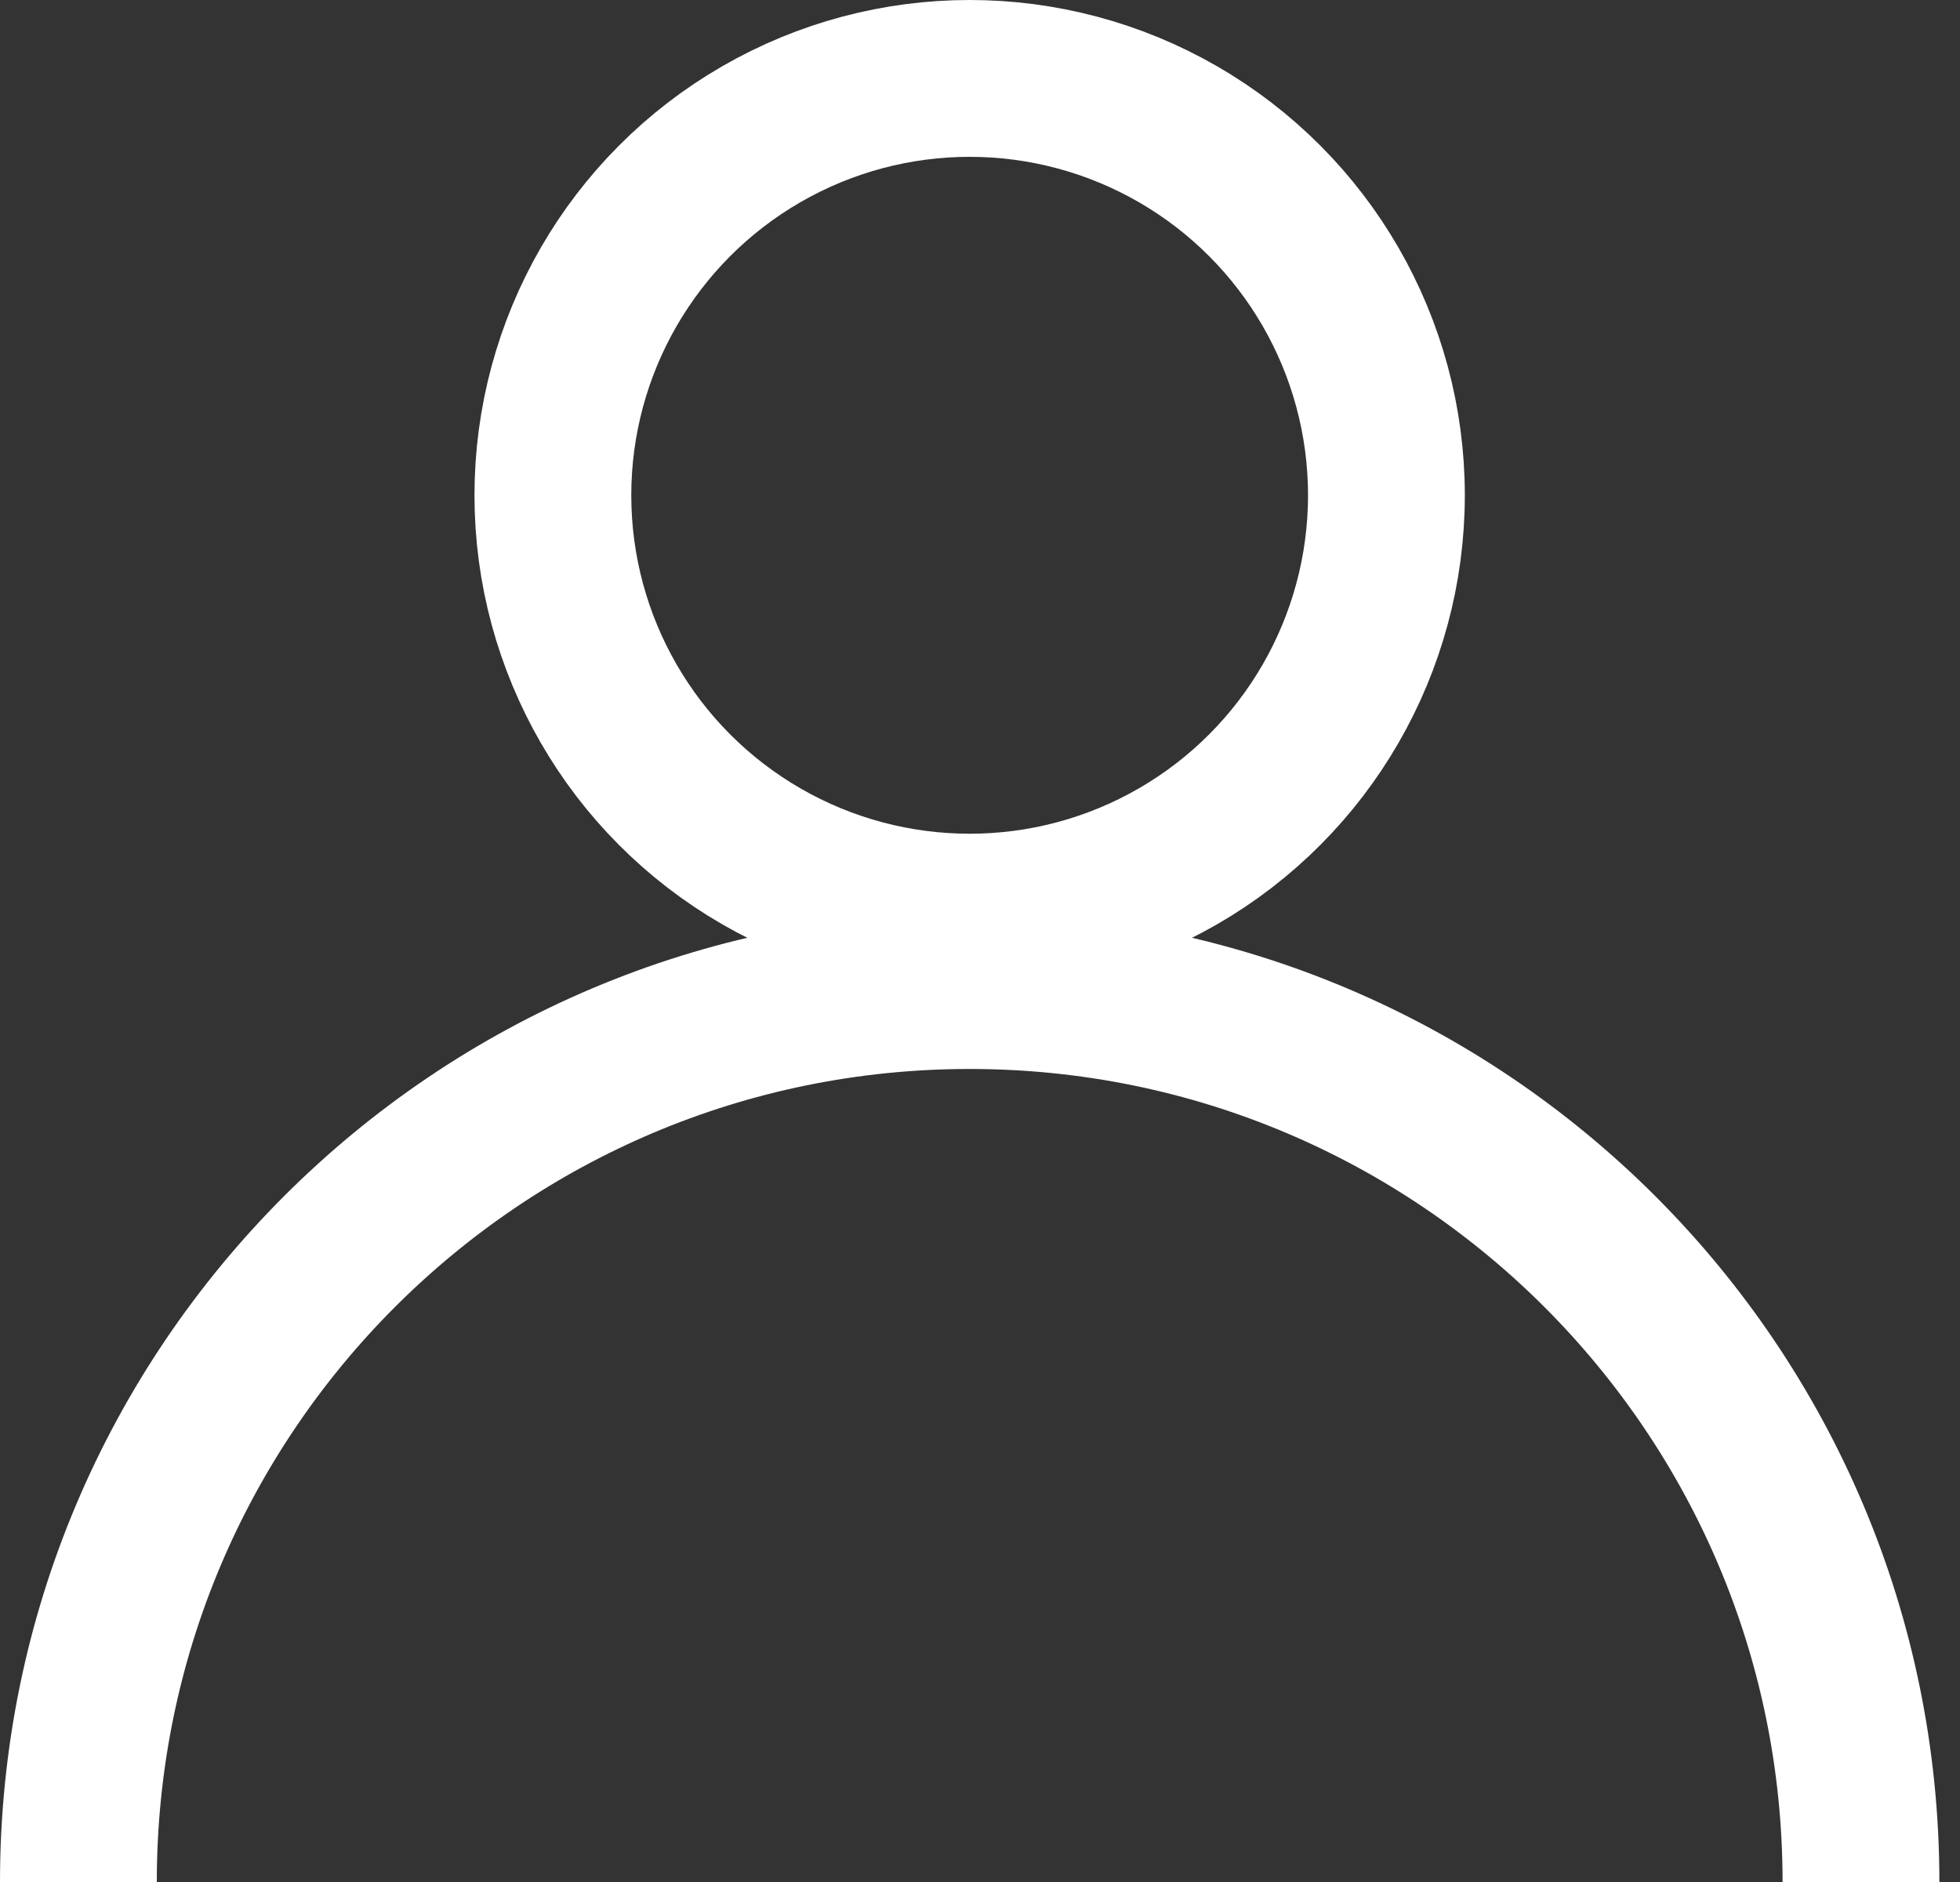 <svg width="25" height="24" viewBox="0 0 25 24" fill="none" xmlns="http://www.w3.org/2000/svg">
<rect x="0" y="0" width="25" height="24" fill="#333333" stroke="none"/>
<circle id="Ellipse 1" cx="12.368" cy="6.316" r="5.316" stroke="white" stroke-width="2"/>
<path id="Subtract" d="M23.737 24C23.737 17.721 18.647 12.632 12.368 12.632C6.09 12.632 1 17.721 1 24" stroke="white" stroke-width="2"/>
</svg>
